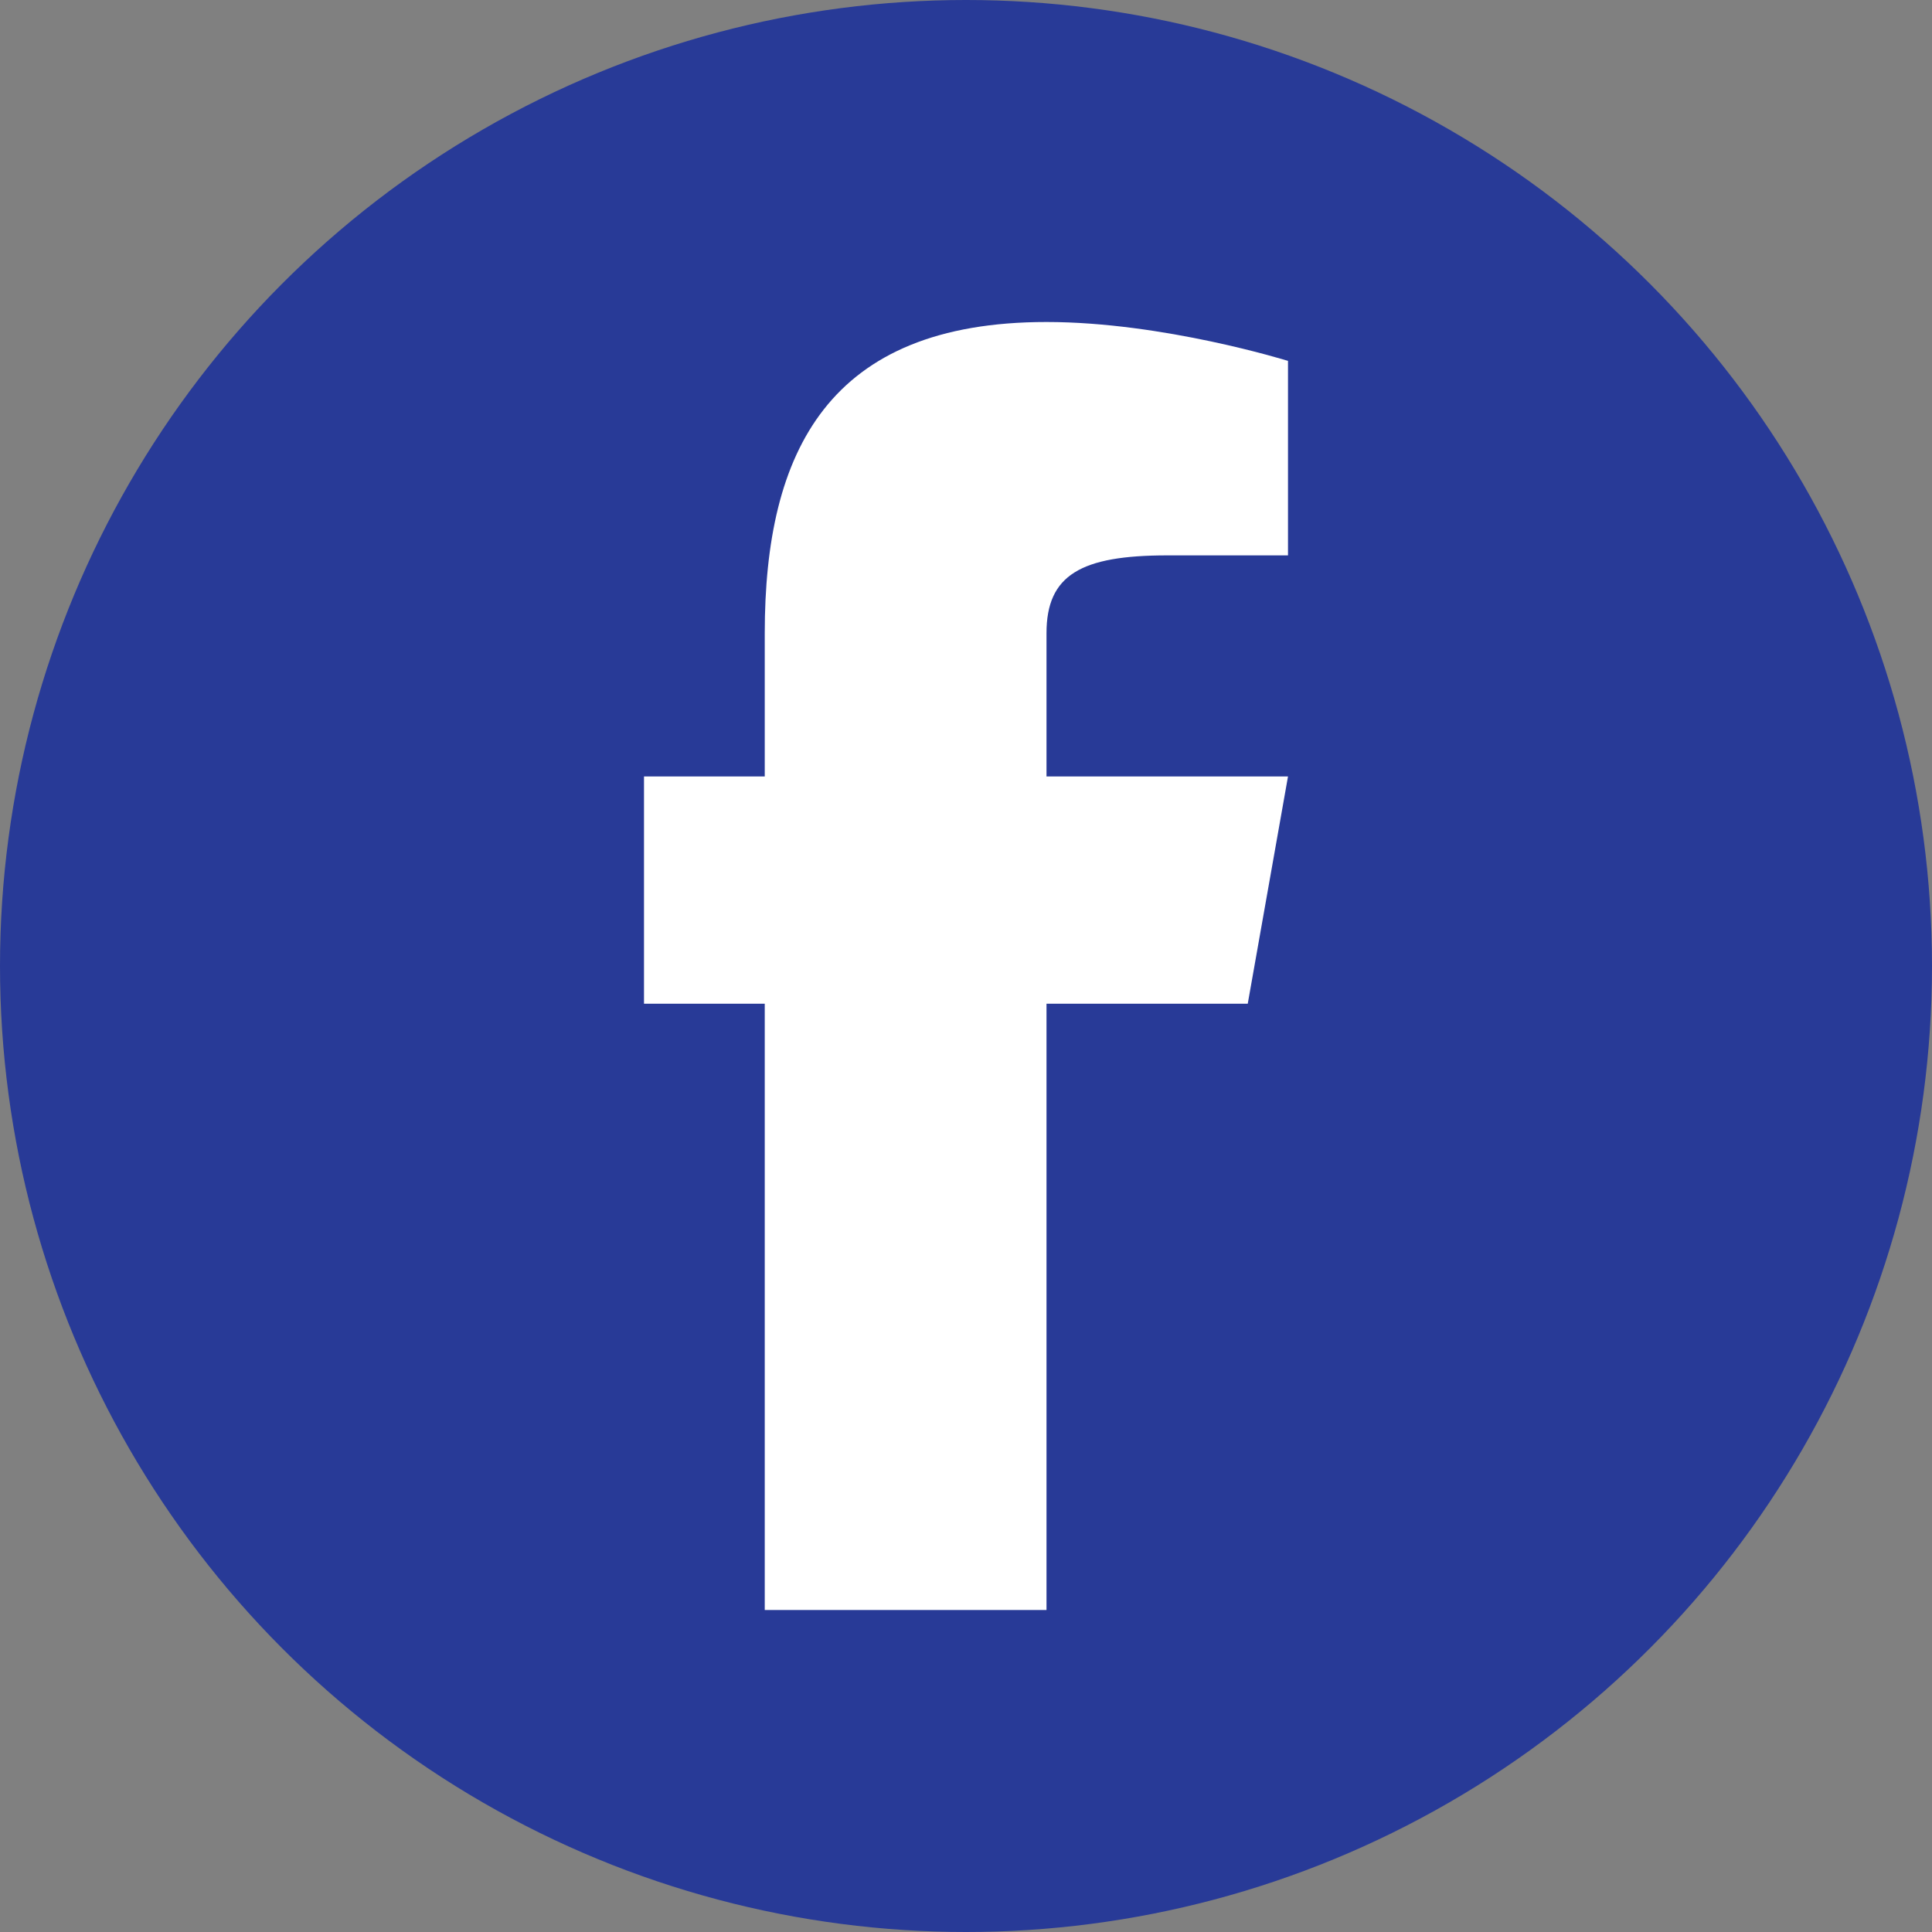 <svg xmlns="http://www.w3.org/2000/svg" width="30" height="30" viewBox="0 0 30 30">
  <rect x="0" y="0" width="30" height="30" fill="#808080" stroke="none"/>
  <g fill="none" fill-rule="evenodd">
    <circle cx="15" cy="15" r="15" fill="#283A97"/>
    <path fill="#FFF" d="M20,8.624 L18.125,8.624 C16.784,8.624 16.25,8.928 16.25,9.832 L16.25,12.057 L20,12.057 L19.375,15.586 L16.25,15.586 L16.25,25 L11.875,25 L11.875,15.586 L10,15.586 L10,12.057 L11.875,12.057 L11.875,9.832 C11.875,7.007 12.863,5 16.25,5 C18.064,5 20,5.604 20,5.604 L20,8.624 Z"/>
  </g>
</svg>
